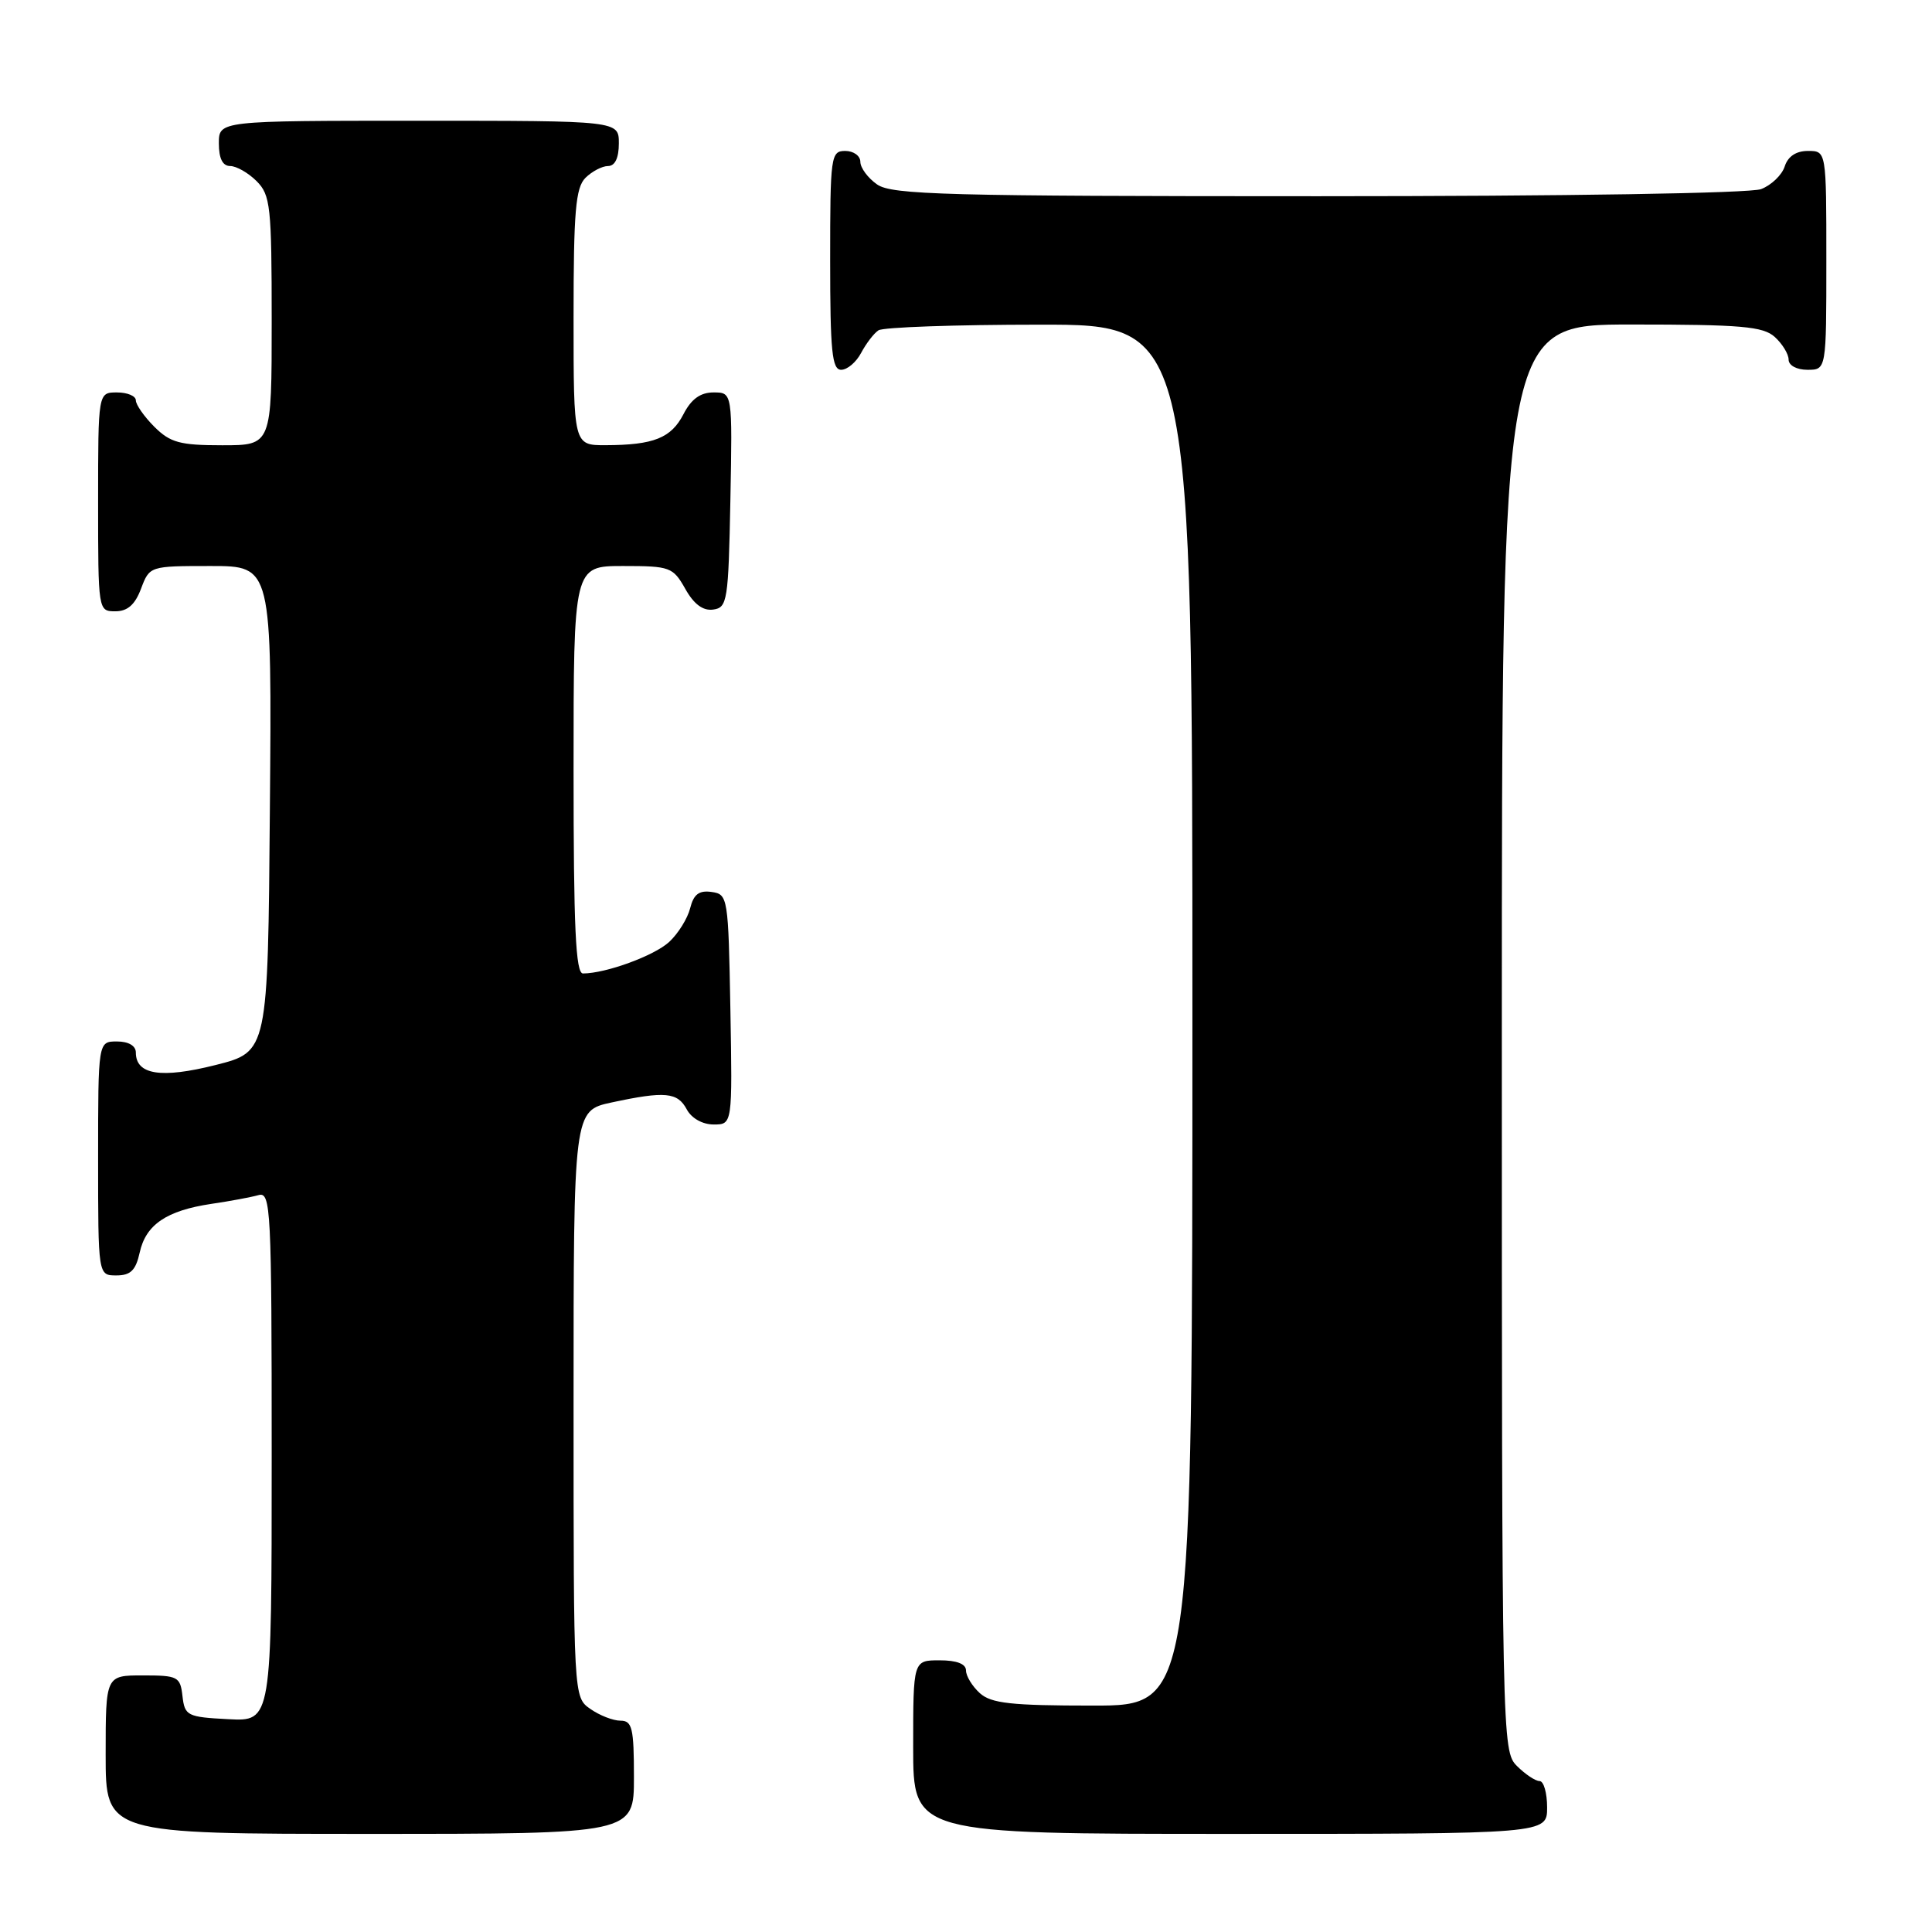<?xml version="1.0" encoding="UTF-8" standalone="no"?>
<!DOCTYPE svg PUBLIC "-//W3C//DTD SVG 1.1//EN" "http://www.w3.org/Graphics/SVG/1.1/DTD/svg11.dtd" >
<svg xmlns="http://www.w3.org/2000/svg" xmlns:xlink="http://www.w3.org/1999/xlink" version="1.1" viewBox="0 0 256 256">
 <g >
 <path fill="currentColor"
d=" M 84.00 235.50 C 84.00 228.98 83.77 228.00 82.22 228.00 C 81.24 228.00 79.44 227.30 78.22 226.44 C 76.00 224.89 76.00 224.89 76.00 186.03 C 76.00 147.17 76.00 147.17 81.05 146.08 C 88.13 144.56 89.78 144.72 91.00 147.00 C 91.63 148.18 93.09 149.00 94.56 149.00 C 97.05 149.00 97.05 149.00 96.78 133.75 C 96.51 118.87 96.45 118.49 94.29 118.19 C 92.63 117.95 91.91 118.50 91.45 120.34 C 91.11 121.70 89.86 123.71 88.67 124.81 C 86.69 126.64 80.29 128.98 77.25 128.99 C 76.28 129.00 76.00 122.94 76.00 102.00 C 76.00 75.00 76.00 75.00 82.55 75.00 C 88.79 75.00 89.17 75.14 90.80 78.02 C 91.94 80.06 93.15 80.96 94.50 80.77 C 96.38 80.52 96.52 79.63 96.78 66.25 C 97.05 52.00 97.05 52.00 94.55 52.00 C 92.81 52.00 91.60 52.87 90.57 54.87 C 88.93 58.05 86.62 58.97 80.25 58.99 C 76.00 59.00 76.00 59.00 76.00 42.07 C 76.00 28.02 76.27 24.88 77.57 23.57 C 78.44 22.71 79.79 22.00 80.57 22.00 C 81.49 22.00 82.00 20.93 82.00 19.00 C 82.00 16.00 82.00 16.00 55.50 16.00 C 29.00 16.00 29.00 16.00 29.00 19.00 C 29.00 21.00 29.50 22.00 30.50 22.00 C 31.32 22.00 32.90 22.90 34.00 24.00 C 35.84 25.84 36.00 27.33 36.00 42.50 C 36.00 59.00 36.00 59.00 29.45 59.00 C 23.84 59.00 22.56 58.65 20.45 56.55 C 19.10 55.20 18.00 53.62 18.00 53.05 C 18.00 52.47 16.88 52.00 15.50 52.00 C 13.00 52.00 13.00 52.00 13.00 66.50 C 13.00 80.93 13.01 81.00 15.28 81.00 C 16.90 81.00 17.89 80.13 18.69 78.00 C 19.82 75.01 19.84 75.00 27.93 75.00 C 36.03 75.00 36.03 75.00 35.76 107.19 C 35.50 139.37 35.50 139.37 28.57 141.12 C 21.35 142.94 18.00 142.42 18.00 139.46 C 18.00 138.57 17.03 138.00 15.50 138.00 C 13.00 138.00 13.00 138.00 13.00 153.50 C 13.00 169.00 13.00 169.00 15.42 169.00 C 17.30 169.00 17.99 168.33 18.51 165.97 C 19.32 162.27 22.06 160.41 28.00 159.52 C 30.48 159.16 33.29 158.63 34.25 158.36 C 35.89 157.90 36.00 160.02 36.00 192.98 C 36.00 228.10 36.00 228.10 30.25 227.80 C 24.81 227.52 24.48 227.35 24.18 224.75 C 23.89 222.16 23.57 222.00 18.93 222.00 C 14.00 222.00 14.00 222.00 14.00 232.50 C 14.00 243.00 14.00 243.00 49.00 243.00 C 84.00 243.00 84.00 243.00 84.00 235.50 Z  M 205.00 239.50 C 205.00 237.57 204.55 236.00 204.00 236.00 C 203.45 236.00 202.10 235.10 201.00 234.00 C 199.03 232.03 199.00 230.67 199.00 137.50 C 199.00 43.00 199.00 43.00 216.17 43.00 C 230.75 43.00 233.62 43.25 235.17 44.65 C 236.18 45.57 237.00 46.92 237.00 47.65 C 237.00 48.42 238.07 49.00 239.50 49.00 C 242.00 49.00 242.00 49.00 242.00 34.50 C 242.00 20.00 242.00 20.00 239.57 20.00 C 237.99 20.00 236.91 20.72 236.48 22.06 C 236.12 23.19 234.71 24.54 233.35 25.06 C 231.90 25.61 207.44 26.00 174.66 26.00 C 125.40 26.00 118.17 25.81 116.22 24.44 C 115.00 23.59 114.00 22.24 114.00 21.44 C 114.00 20.65 113.10 20.00 112.00 20.00 C 110.09 20.00 110.00 20.67 110.00 34.50 C 110.00 46.57 110.25 49.00 111.46 49.00 C 112.27 49.00 113.46 47.99 114.11 46.75 C 114.77 45.51 115.79 44.17 116.40 43.77 C 117.00 43.36 126.61 43.02 137.75 43.02 C 158.00 43.00 158.00 43.00 158.00 134.50 C 158.00 226.00 158.00 226.00 144.83 226.00 C 133.98 226.00 131.34 225.71 129.83 224.35 C 128.82 223.43 128.00 222.08 128.00 221.35 C 128.00 220.47 126.77 220.00 124.50 220.00 C 121.00 220.00 121.00 220.00 121.00 231.50 C 121.00 243.00 121.00 243.00 163.00 243.00 C 205.00 243.00 205.00 243.00 205.00 239.50 Z "/>
</g>
</svg>
